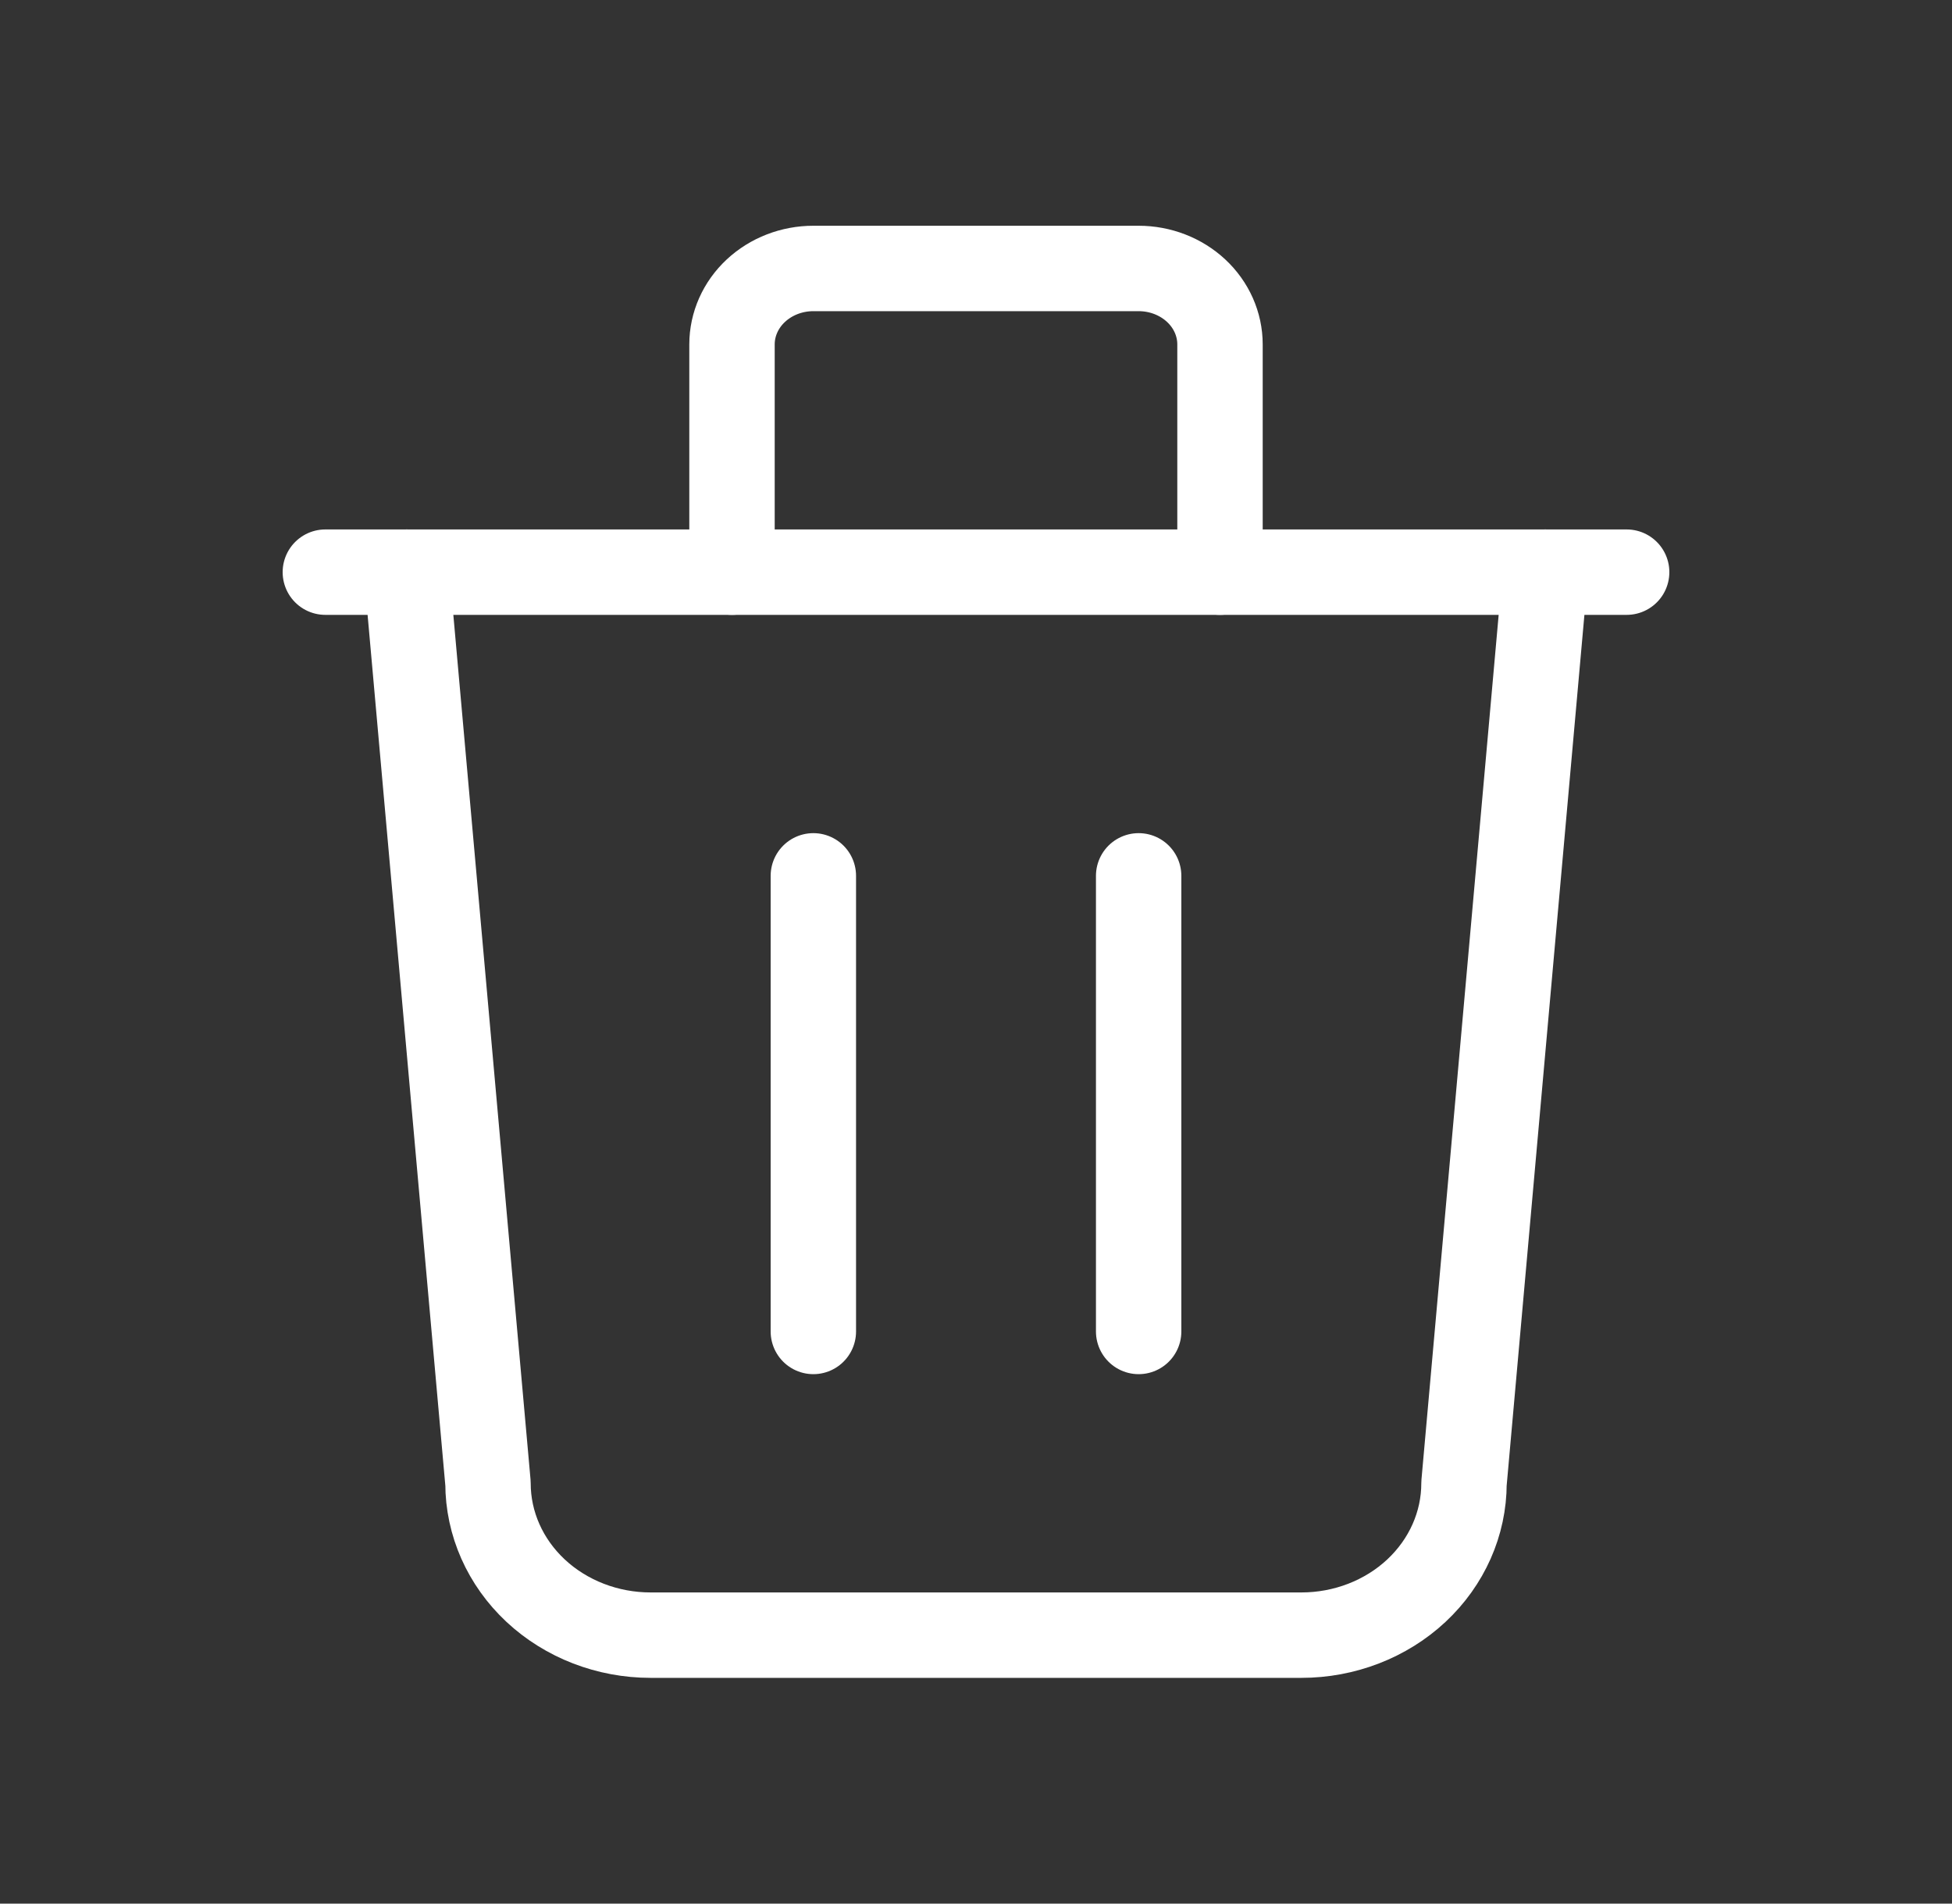 <svg width="40" height="39" viewBox="0 0 40 39" fill="none" xmlns="http://www.w3.org/2000/svg">
<rect x="0" y="0" width="40" height="39" fill="#333333" stroke="none"/>
<path d="M6.667 11.722H33.333" stroke="white" stroke-width="1.75" stroke-linecap="round" stroke-linejoin="round"/>
<path d="M16.667 17.944V27.278" stroke="white" stroke-width="1.75" stroke-linecap="round" stroke-linejoin="round"/>
<path d="M23.333 17.944V27.278" stroke="white" stroke-width="1.75" stroke-linecap="round" stroke-linejoin="round"/>
<path d="M8.333 11.722L10 30.389C10 31.214 10.351 32.005 10.976 32.589C11.601 33.172 12.449 33.5 13.333 33.5H26.667C27.551 33.5 28.399 33.172 29.024 32.589C29.649 32.005 30 31.214 30 30.389L31.667 11.722" stroke="white" stroke-width="1.75" stroke-linecap="round" stroke-linejoin="round"/>
<path d="M15 11.722V7.056C15 6.643 15.176 6.247 15.488 5.956C15.801 5.664 16.225 5.5 16.667 5.5H23.333C23.775 5.5 24.199 5.664 24.512 5.956C24.824 6.247 25 6.643 25 7.056V11.722" stroke="white" stroke-width="1.75" stroke-linecap="round" stroke-linejoin="round"/>
</svg>
